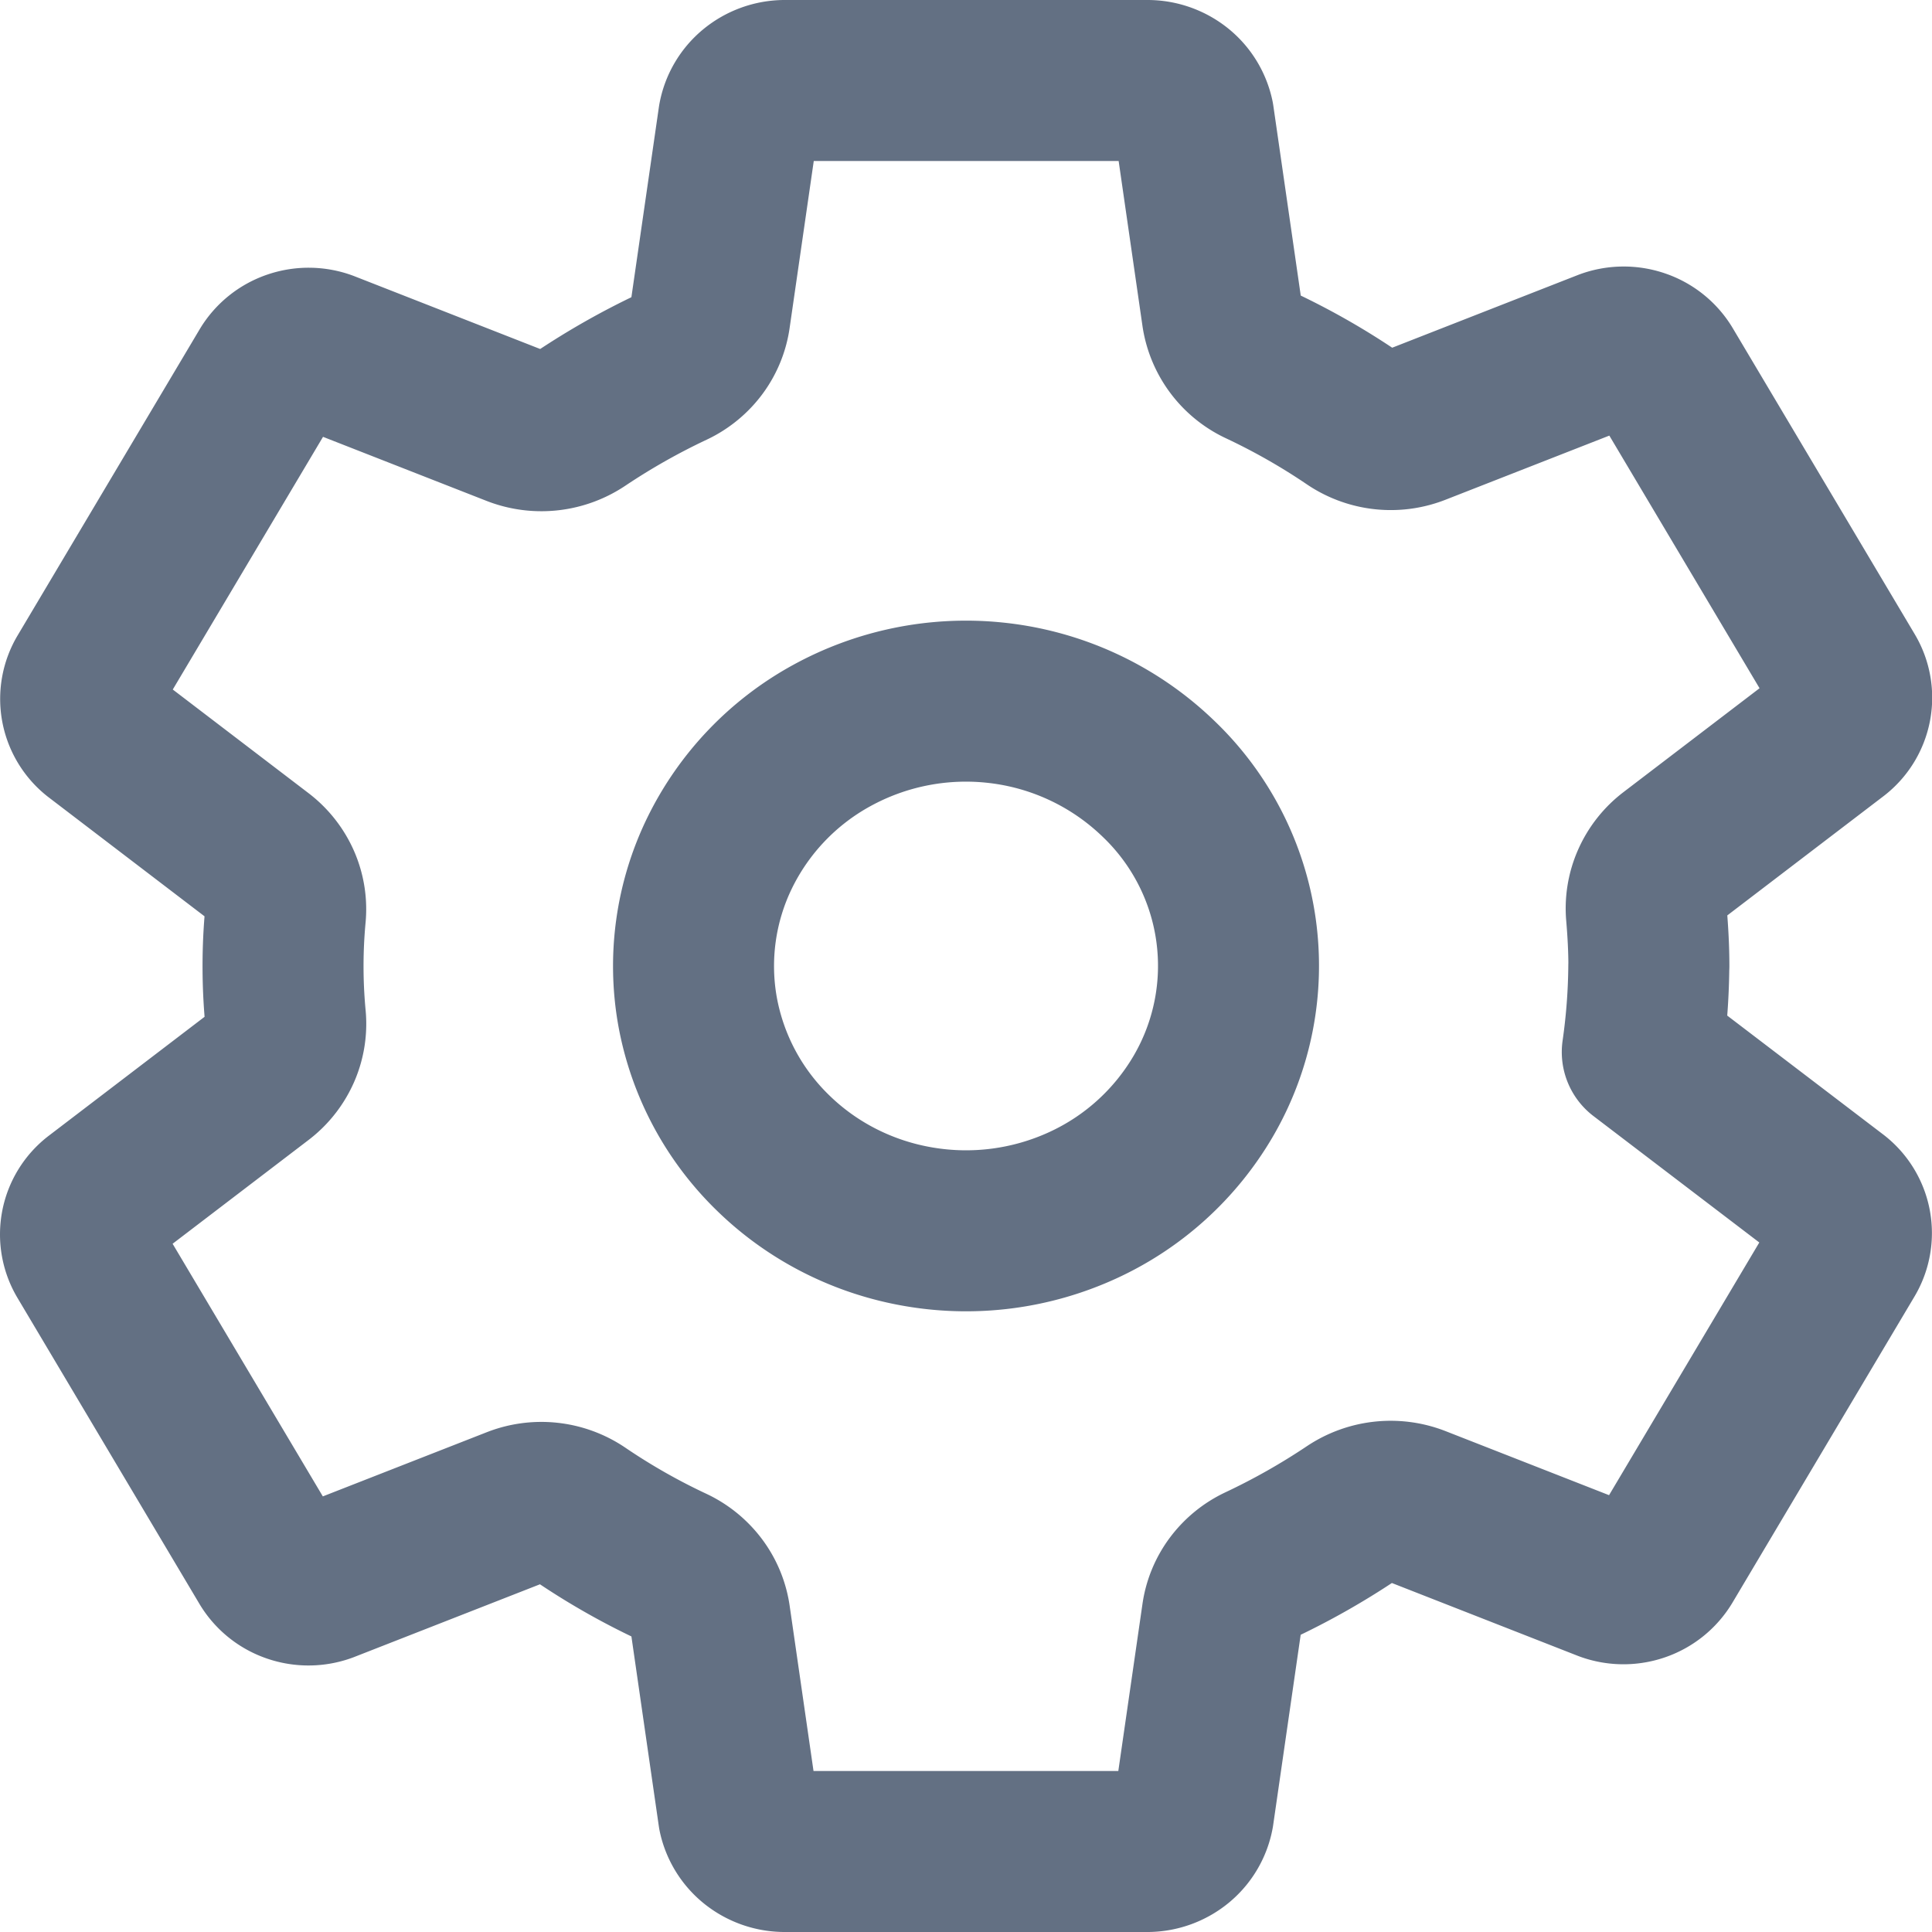 <svg width="24" height="24" fill="none" xmlns="http://www.w3.org/2000/svg"><path d="M12.333 8.726a3.465 3.465 0 00-2 .411 3.329 3.329 0 00-1.392 1.456 3.207 3.207 0 00-.276 1.97 3.26 3.26 0 00.942 1.763c.493.48 1.127.8 1.815.915a3.472 3.472 0 002.025-.267 3.35 3.35 0 001.498-1.353 3.213 3.213 0 00-.553-3.946 3.433 3.433 0 00-2.06-.949zM20.482 12c-.003.358-.03.715-.081 1.069l2.39 1.822a.542.542 0 01.13.707l-2.262 3.804a.57.57 0 01-.303.241.587.587 0 01-.392-.005l-2.374-.93a.874.874 0 00-.802.09 8.758 8.758 0 01-1.14.645.838.838 0 00-.313.255.806.806 0 00-.153.369l-.356 2.462a.566.566 0 01-.195.334.595.595 0 01-.37.137H9.739a.597.597 0 01-.365-.131.569.569 0 01-.2-.325l-.355-2.458a.814.814 0 00-.157-.372.845.845 0 00-.32-.256 8.268 8.268 0 01-1.134-.646.86.86 0 00-.8-.088l-2.373.929a.587.587 0 01-.392.005.568.568 0 01-.303-.24l-2.262-3.804a.542.542 0 01.13-.707l2.02-1.542a.828.828 0 00.254-.323.804.804 0 00.064-.401 6.816 6.816 0 010-1.277.802.802 0 00-.067-.398.827.827 0 00-.254-.319l-2.02-1.542a.542.542 0 01-.125-.703l2.262-3.804a.568.568 0 01.303-.241.587.587 0 01.392.005l2.374.93a.874.874 0 00.802-.09 8.76 8.76 0 011.14-.645.838.838 0 00.313-.255.807.807 0 00.153-.369l.356-2.462a.566.566 0 01.195-.334A.596.596 0 019.74 1h4.523a.598.598 0 01.365.131.568.568 0 01.2.325l.355 2.458a.835.835 0 00.477.628c.395.186.774.402 1.134.646a.861.861 0 00.8.088l2.373-.929a.587.587 0 01.392-.005.568.568 0 01.303.24l2.262 3.804a.541.541 0 01-.13.707l-2.02 1.542a.827.827 0 00-.255.323.804.804 0 00-.066.401c.018.213.03.427.03.641z" stroke="#637083" stroke-width="2" stroke-linecap="round" stroke-linejoin="round"/></svg>